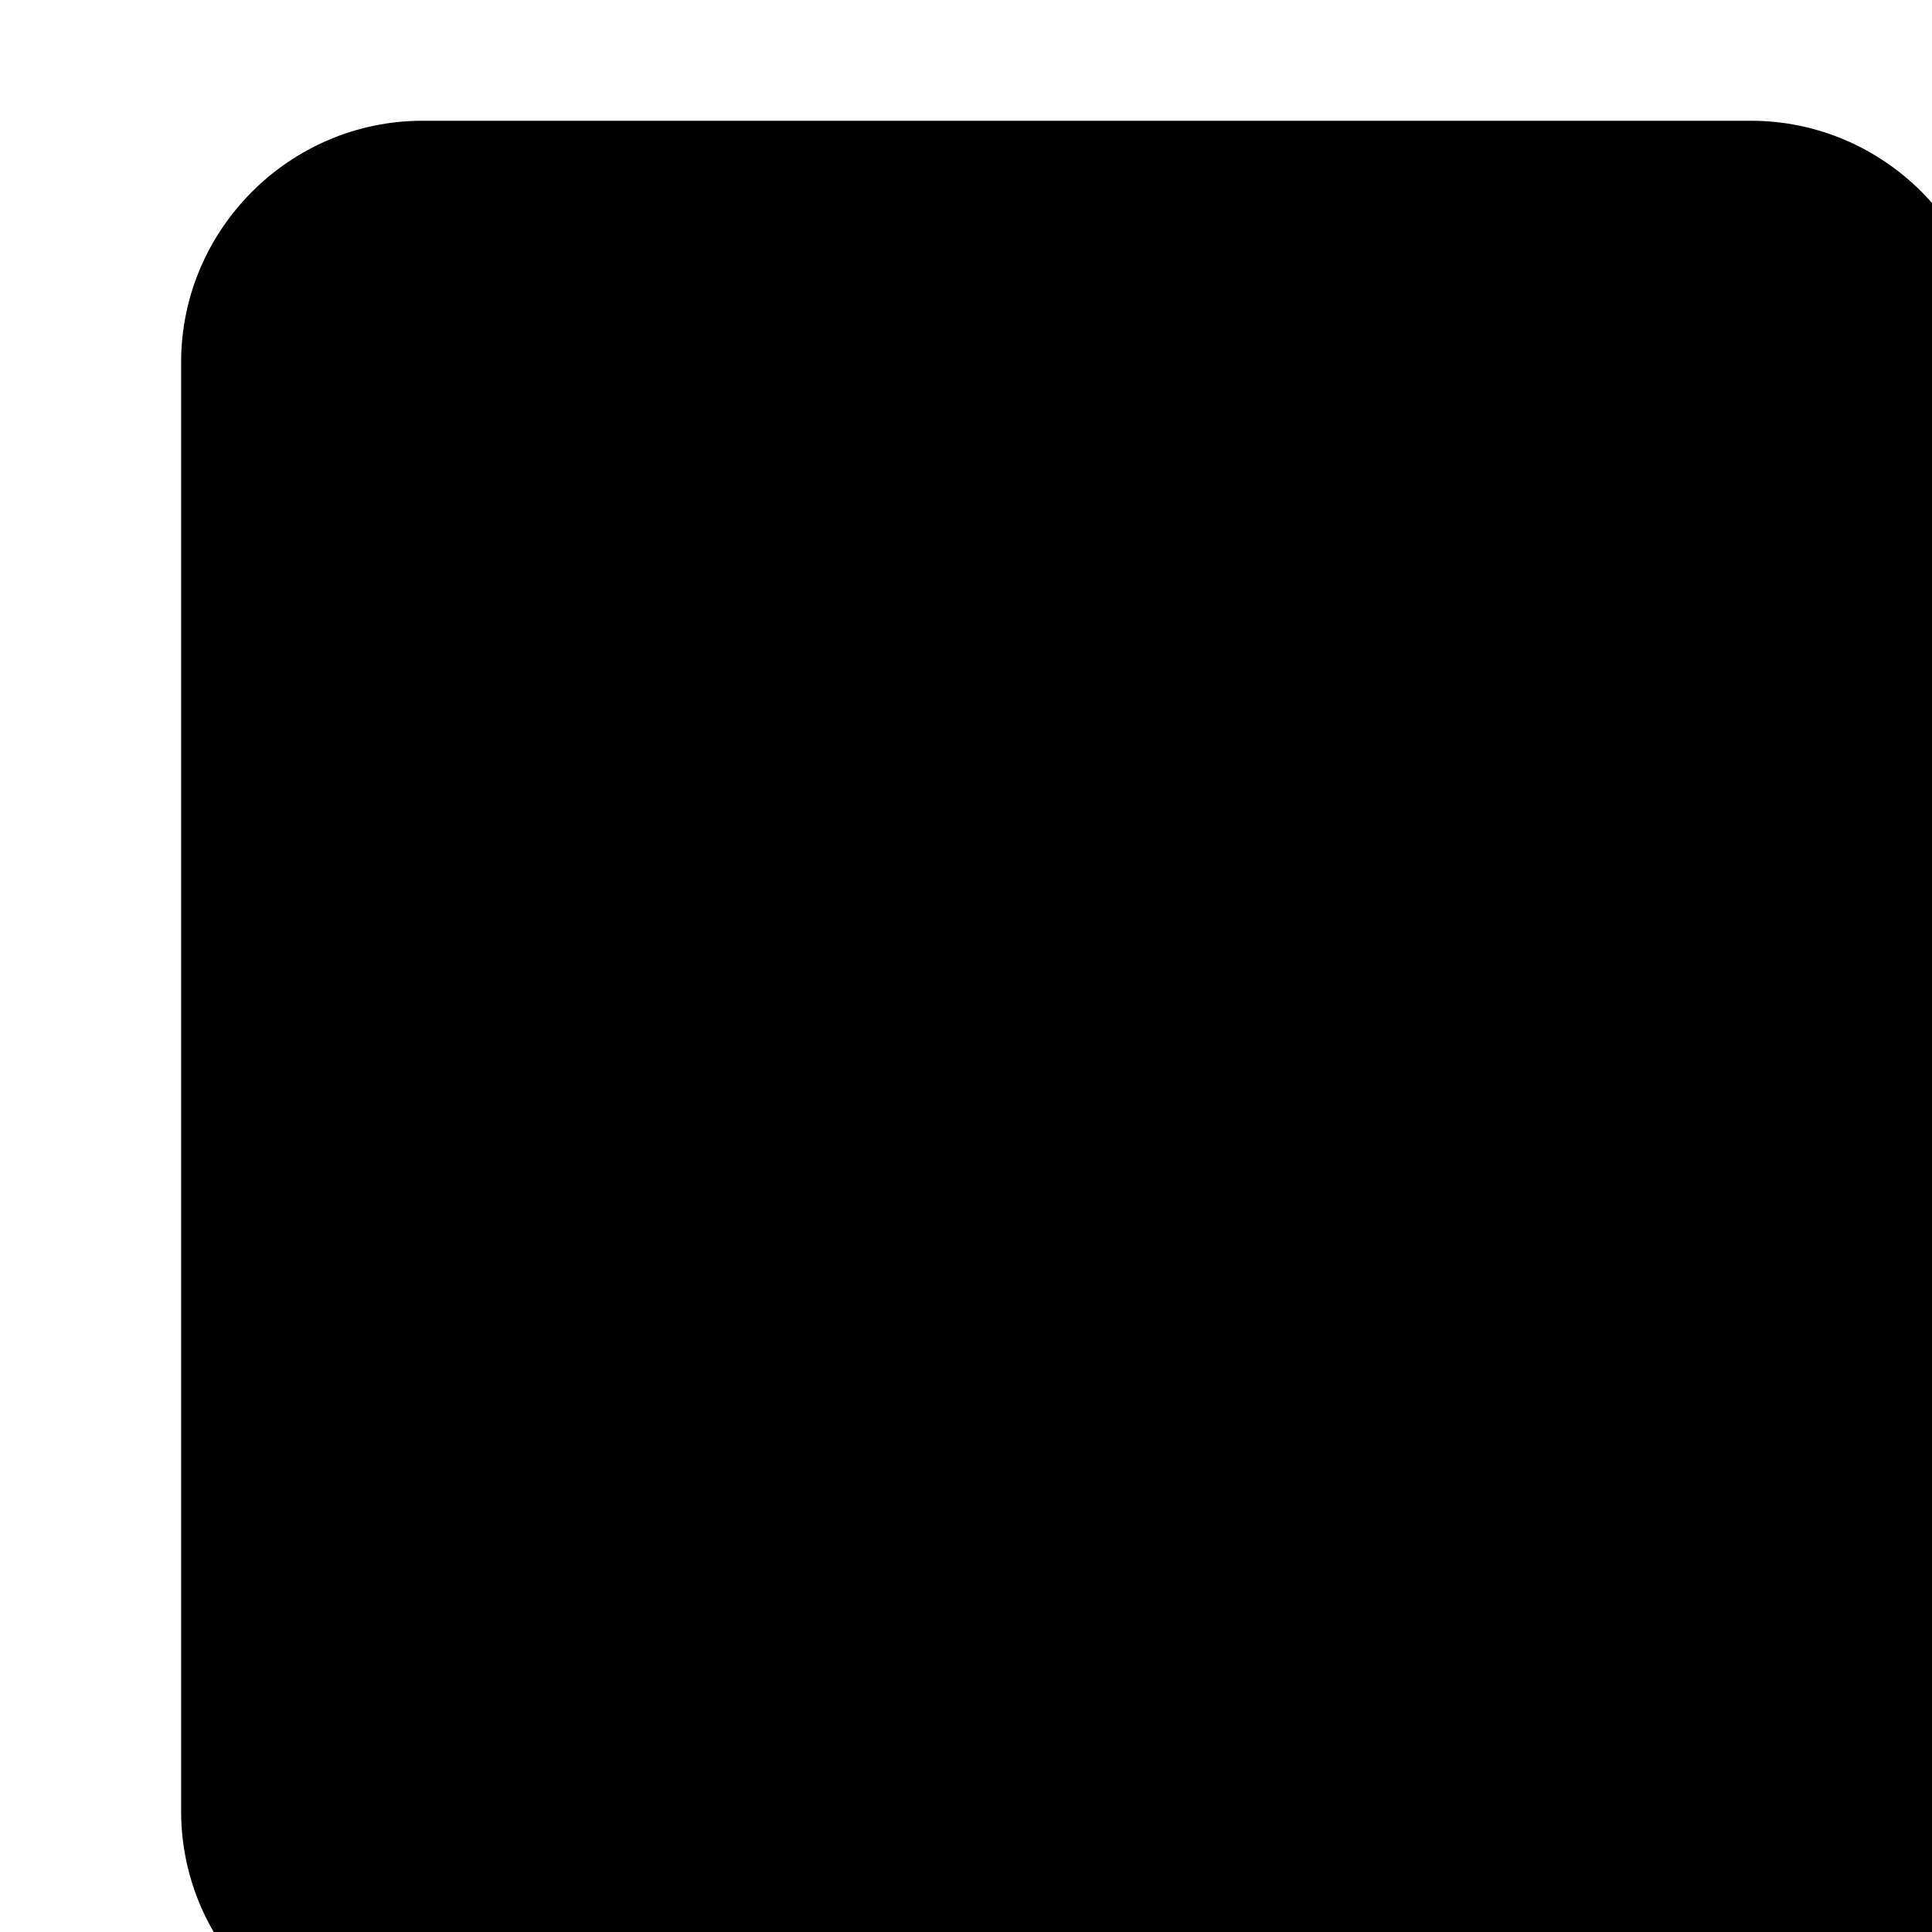 <?xml version="1.0" encoding="utf-8"?>
<!-- 
  Copyright (c) 2022, WSO2 LLC. (http://www.wso2.com). All Rights Reserved.
 
 - This software is the property of WSO2 Inc. and its suppliers, if any.
 - Dissemination of any information or reproduction of any material contained
 - herein is strictly forbidden, unless permitted by WSO2 in accordance with
 - the WSO2 Commercial License available at http://wso2.com/licenses.
 - For specific language governing the permissions and limitations under
 - this license, please see the license as well as any agreement you’ve
 - entered into with WSO2 governing the purchase of this software and any
 - associated services.
 -->
 <svg version="1.1" id="Layer_1" x="0px" y="0px" viewBox="0 0 16 16">
<path class="st0" d="M14.5,2.5h-11C3.2,2.5,3,2.7,3,3v12c0,0.3,0.2,0.5,0.5,0.5h11c0.3,0,0.5-0.2,0.5-0.5V3
	C15,2.7,14.8,2.5,14.5,2.5z M3.5,1c-1.1,0-2,0.9-2,2v12c0,1.1,0.9,2,2,2h11c1.1,0,2-0.9,2-2V3c0-1.1-0.9-2-2-2H3.5z M11.2,12
	c0.4,0,0.8,0.3,0.8,0.8c0,0.4-0.3,0.7-0.7,0.7l-0.1,0H6.8c-0.4,0-0.8-0.3-0.8-0.8c0-0.4,0.3-0.7,0.7-0.7l0.1,0H11.2z M12,6.5
	c0.3-0.3,0.3-0.8,0-1.1c-0.3-0.3-0.8-0.3-1.1,0L8.6,7.8L7,6.2C6.7,5.9,6.3,5.9,6,6.2C5.7,6.5,5.7,7,6,7.2l2.1,2.1l0.5,0.5l0.5-0.5
	L12,6.5z"/>
</svg>
